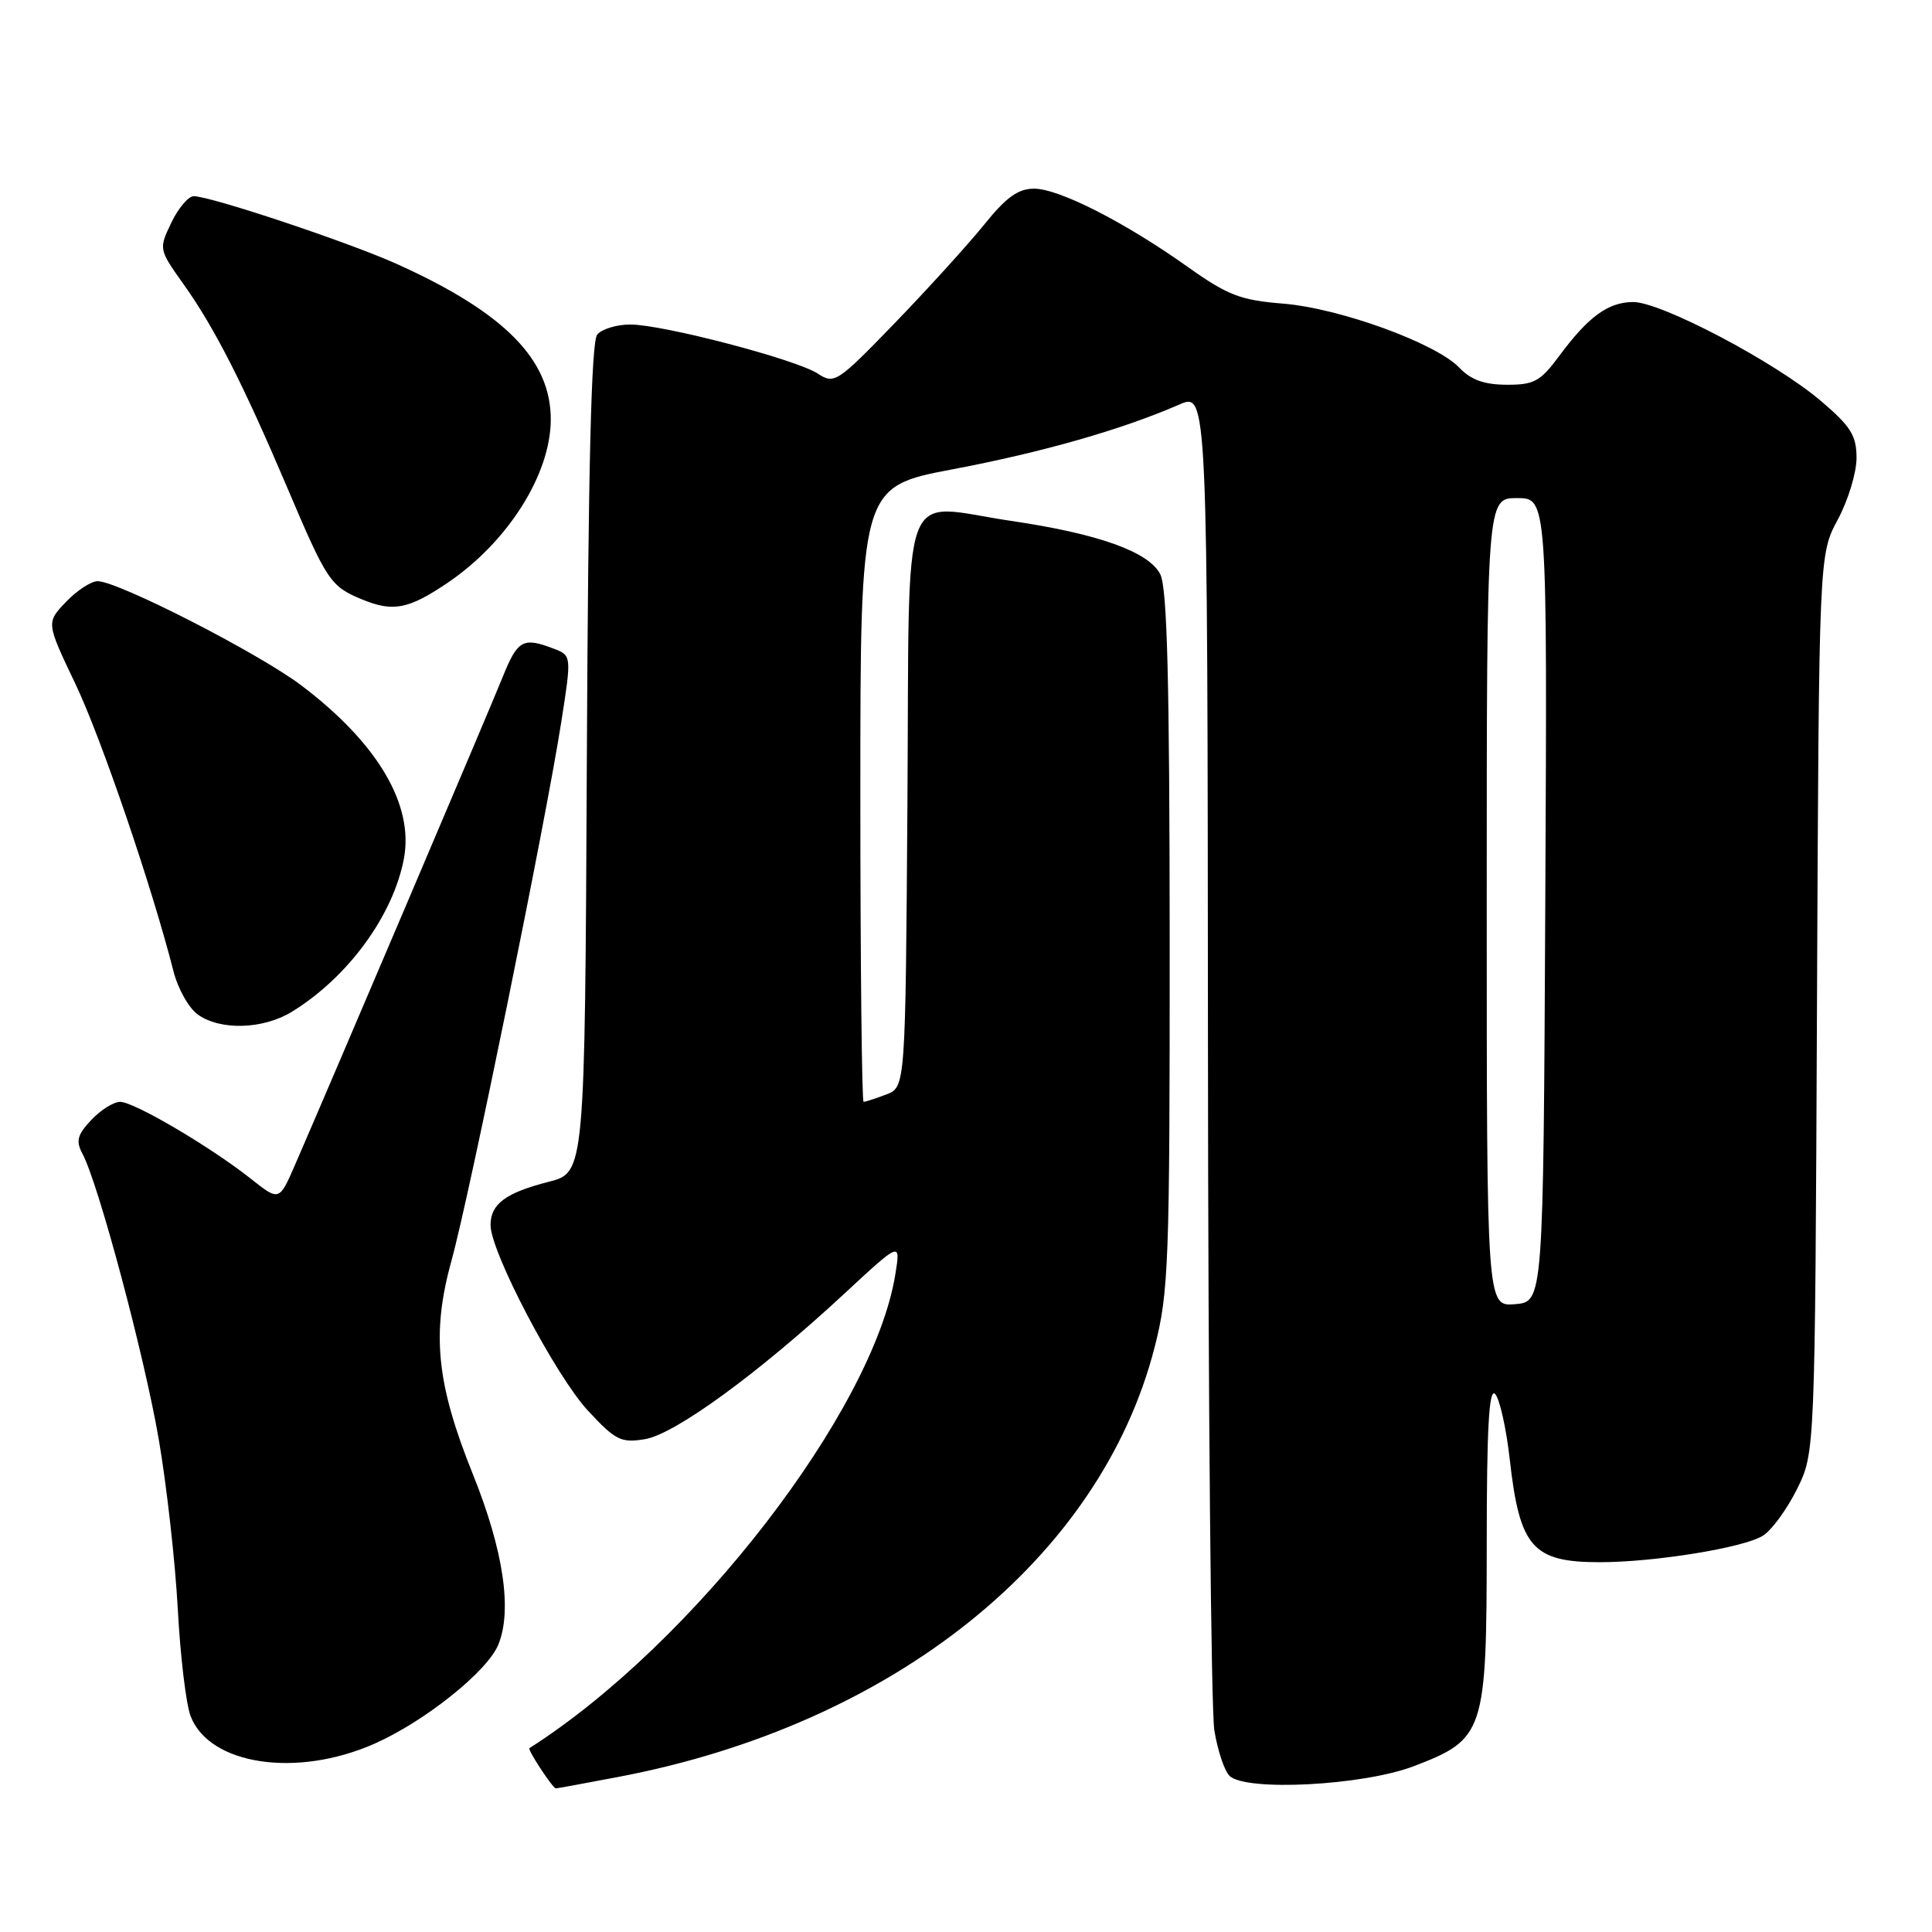<?xml version="1.0" encoding="UTF-8" standalone="no"?>
<!DOCTYPE svg PUBLIC "-//W3C//DTD SVG 1.1//EN" "http://www.w3.org/Graphics/SVG/1.1/DTD/svg11.dtd" >
<svg xmlns="http://www.w3.org/2000/svg" xmlns:xlink="http://www.w3.org/1999/xlink" version="1.1" viewBox="0 0 256 256">
 <g >
 <path fill="currentColor"
d=" M 81.89 235.46 C 118.37 228.54 145.83 206.54 153.00 178.49 C 154.86 171.23 155.00 167.41 154.99 124.59 C 154.97 90.00 154.66 77.90 153.74 76.09 C 152.21 73.11 145.57 70.73 133.97 69.02 C 119.01 66.82 120.54 62.65 120.24 106.28 C 119.98 144.06 119.98 144.06 117.42 145.03 C 116.02 145.56 114.67 146.00 114.43 146.00 C 114.20 146.00 114.00 127.66 114.00 105.25 C 114.00 64.50 114.00 64.50 126.25 62.18 C 138.17 59.92 148.63 56.93 156.25 53.61 C 160.00 51.97 160.00 51.97 160.06 138.24 C 160.09 185.68 160.47 226.66 160.91 229.30 C 161.34 231.94 162.24 234.64 162.91 235.30 C 165.03 237.41 180.61 236.60 187.33 234.03 C 196.72 230.44 196.99 229.59 197.00 204.55 C 197.00 189.32 197.30 183.90 198.10 184.70 C 198.70 185.30 199.58 189.20 200.05 193.37 C 201.36 205.04 203.07 207.00 211.99 207.00 C 219.25 207.00 231.12 205.07 233.61 203.48 C 234.77 202.75 236.79 199.97 238.11 197.32 C 240.50 192.50 240.50 192.50 240.76 133.00 C 241.02 73.50 241.02 73.50 243.51 68.86 C 244.88 66.32 246.00 62.64 246.00 60.69 C 246.00 57.72 245.26 56.52 241.33 53.17 C 235.30 48.01 220.08 39.99 216.38 40.02 C 213.06 40.05 210.45 41.96 206.54 47.25 C 204.10 50.54 203.25 51.00 199.63 50.98 C 196.67 50.97 194.90 50.33 193.38 48.73 C 190.28 45.48 177.53 40.84 170.00 40.23 C 164.37 39.78 162.69 39.13 157.43 35.40 C 149.05 29.44 140.33 25.00 137.02 25.00 C 134.91 25.00 133.32 26.14 130.42 29.75 C 128.31 32.36 123.00 38.21 118.62 42.75 C 110.94 50.69 110.56 50.94 108.37 49.51 C 105.49 47.62 87.84 43.00 83.51 43.00 C 81.72 43.00 79.74 43.60 79.13 44.34 C 78.35 45.28 77.94 62.05 77.76 100.53 C 77.50 155.37 77.50 155.37 72.72 156.59 C 67.00 158.05 65.00 159.53 65.00 162.33 C 65.00 165.87 73.60 182.26 77.88 186.89 C 81.55 190.85 82.28 191.22 85.44 190.70 C 89.42 190.06 100.53 181.95 111.92 171.38 C 119.34 164.50 119.34 164.50 118.64 168.83 C 115.75 186.89 91.91 217.78 70.15 231.64 C 69.87 231.82 73.17 236.86 73.64 236.97 C 73.72 236.99 77.43 236.31 81.89 235.46 Z  M 49.62 231.05 C 56.27 228.11 64.55 221.49 66.02 217.95 C 67.90 213.40 66.72 205.45 62.67 195.37 C 57.81 183.30 57.15 176.68 59.84 166.98 C 62.21 158.41 72.31 108.87 74.37 95.68 C 75.75 86.85 75.75 86.85 73.31 85.93 C 69.29 84.40 68.58 84.80 66.59 89.75 C 64.81 94.18 43.78 143.58 39.10 154.33 C 37.00 159.17 37.00 159.17 33.25 156.20 C 27.88 151.95 17.78 146.01 15.92 146.00 C 15.06 146.00 13.33 147.08 12.09 148.41 C 10.24 150.37 10.03 151.19 10.92 152.86 C 13.04 156.81 19.13 179.63 21.04 190.74 C 22.10 196.93 23.23 207.05 23.56 213.24 C 23.89 219.43 24.65 225.79 25.25 227.38 C 27.72 233.87 39.29 235.62 49.62 231.05 Z  M 38.63 134.09 C 46.07 129.55 52.10 121.32 53.52 113.77 C 54.86 106.63 50.04 98.48 39.97 90.85 C 34.32 86.57 15.70 77.04 12.94 77.01 C 12.08 77.01 10.19 78.24 8.75 79.75 C 6.12 82.50 6.12 82.50 9.98 90.59 C 13.43 97.84 20.13 117.47 22.99 128.71 C 23.58 131.03 25.04 133.62 26.25 134.46 C 29.24 136.56 34.85 136.39 38.63 134.09 Z  M 59.29 77.24 C 67.27 71.84 72.94 62.90 72.98 55.64 C 73.02 47.67 66.86 41.42 52.63 35.00 C 46.23 32.11 27.93 26.00 25.67 26.00 C 24.96 26.00 23.62 27.58 22.70 29.51 C 21.02 33.02 21.03 33.03 24.39 37.76 C 28.40 43.39 32.24 50.93 37.97 64.40 C 43.34 77.04 43.76 77.68 47.98 79.43 C 52.09 81.12 54.12 80.73 59.29 77.24 Z  M 197.00 119.56 C 197.00 66.00 197.00 66.00 201.01 66.00 C 205.02 66.00 205.02 66.00 204.76 119.25 C 204.50 172.50 204.50 172.50 200.75 172.81 C 197.00 173.12 197.00 173.12 197.00 119.56 Z "/>
</g>
</svg>